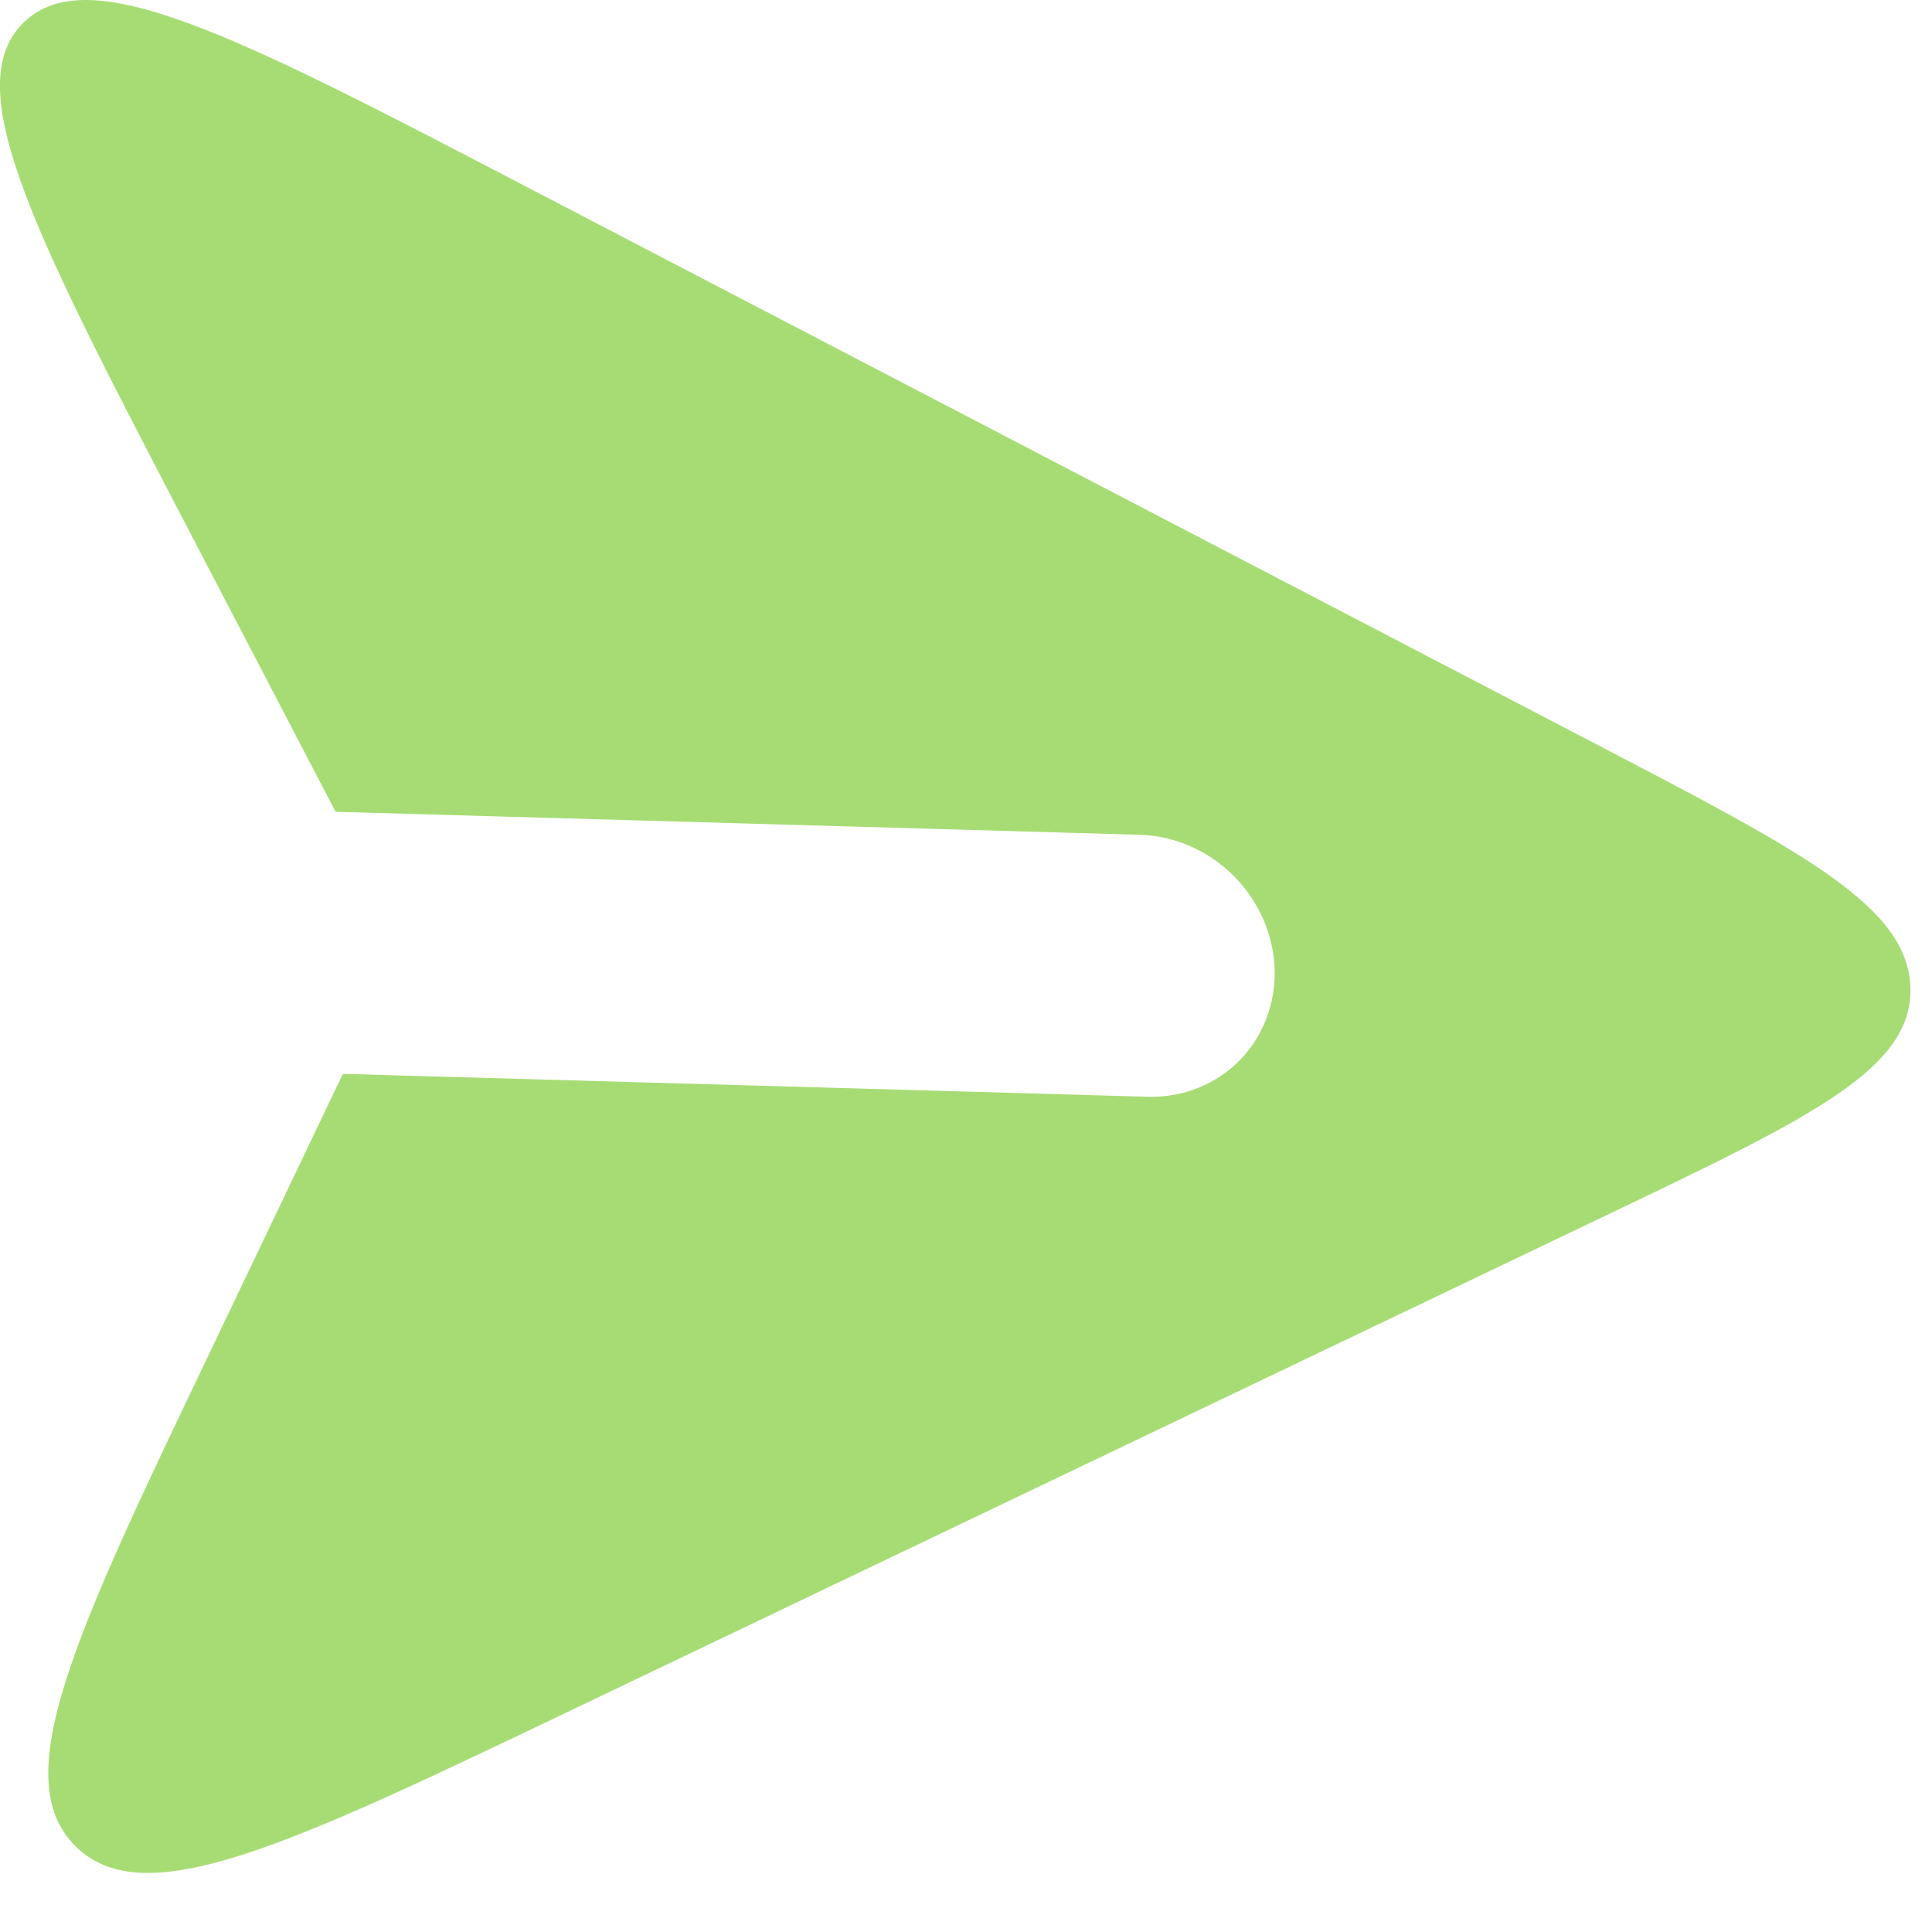 <svg width="17" height="17" viewBox="0 0 17 17" fill="none" xmlns="http://www.w3.org/2000/svg">
<path fill-rule="evenodd" clip-rule="evenodd" d="M2.953 7.143L1.661 4.665C0.309 2.071 -0.368 0.774 0.203 0.203C0.774 -0.367 2.072 0.309 4.666 1.661L14.051 6.551C15.877 7.503 16.79 7.978 16.81 8.691C16.83 9.403 15.943 9.828 14.171 10.676L5.048 15.038C2.527 16.244 1.266 16.847 0.662 16.243C0.058 15.639 0.661 14.378 1.867 11.857L3.017 9.449L10.116 9.651C10.418 9.655 10.702 9.539 10.908 9.33C11.114 9.12 11.224 8.833 11.216 8.531C11.207 8.229 11.08 7.935 10.862 7.714C10.644 7.492 10.352 7.36 10.05 7.346L2.953 7.143Z" fill="#A7DC74"/>
</svg>

